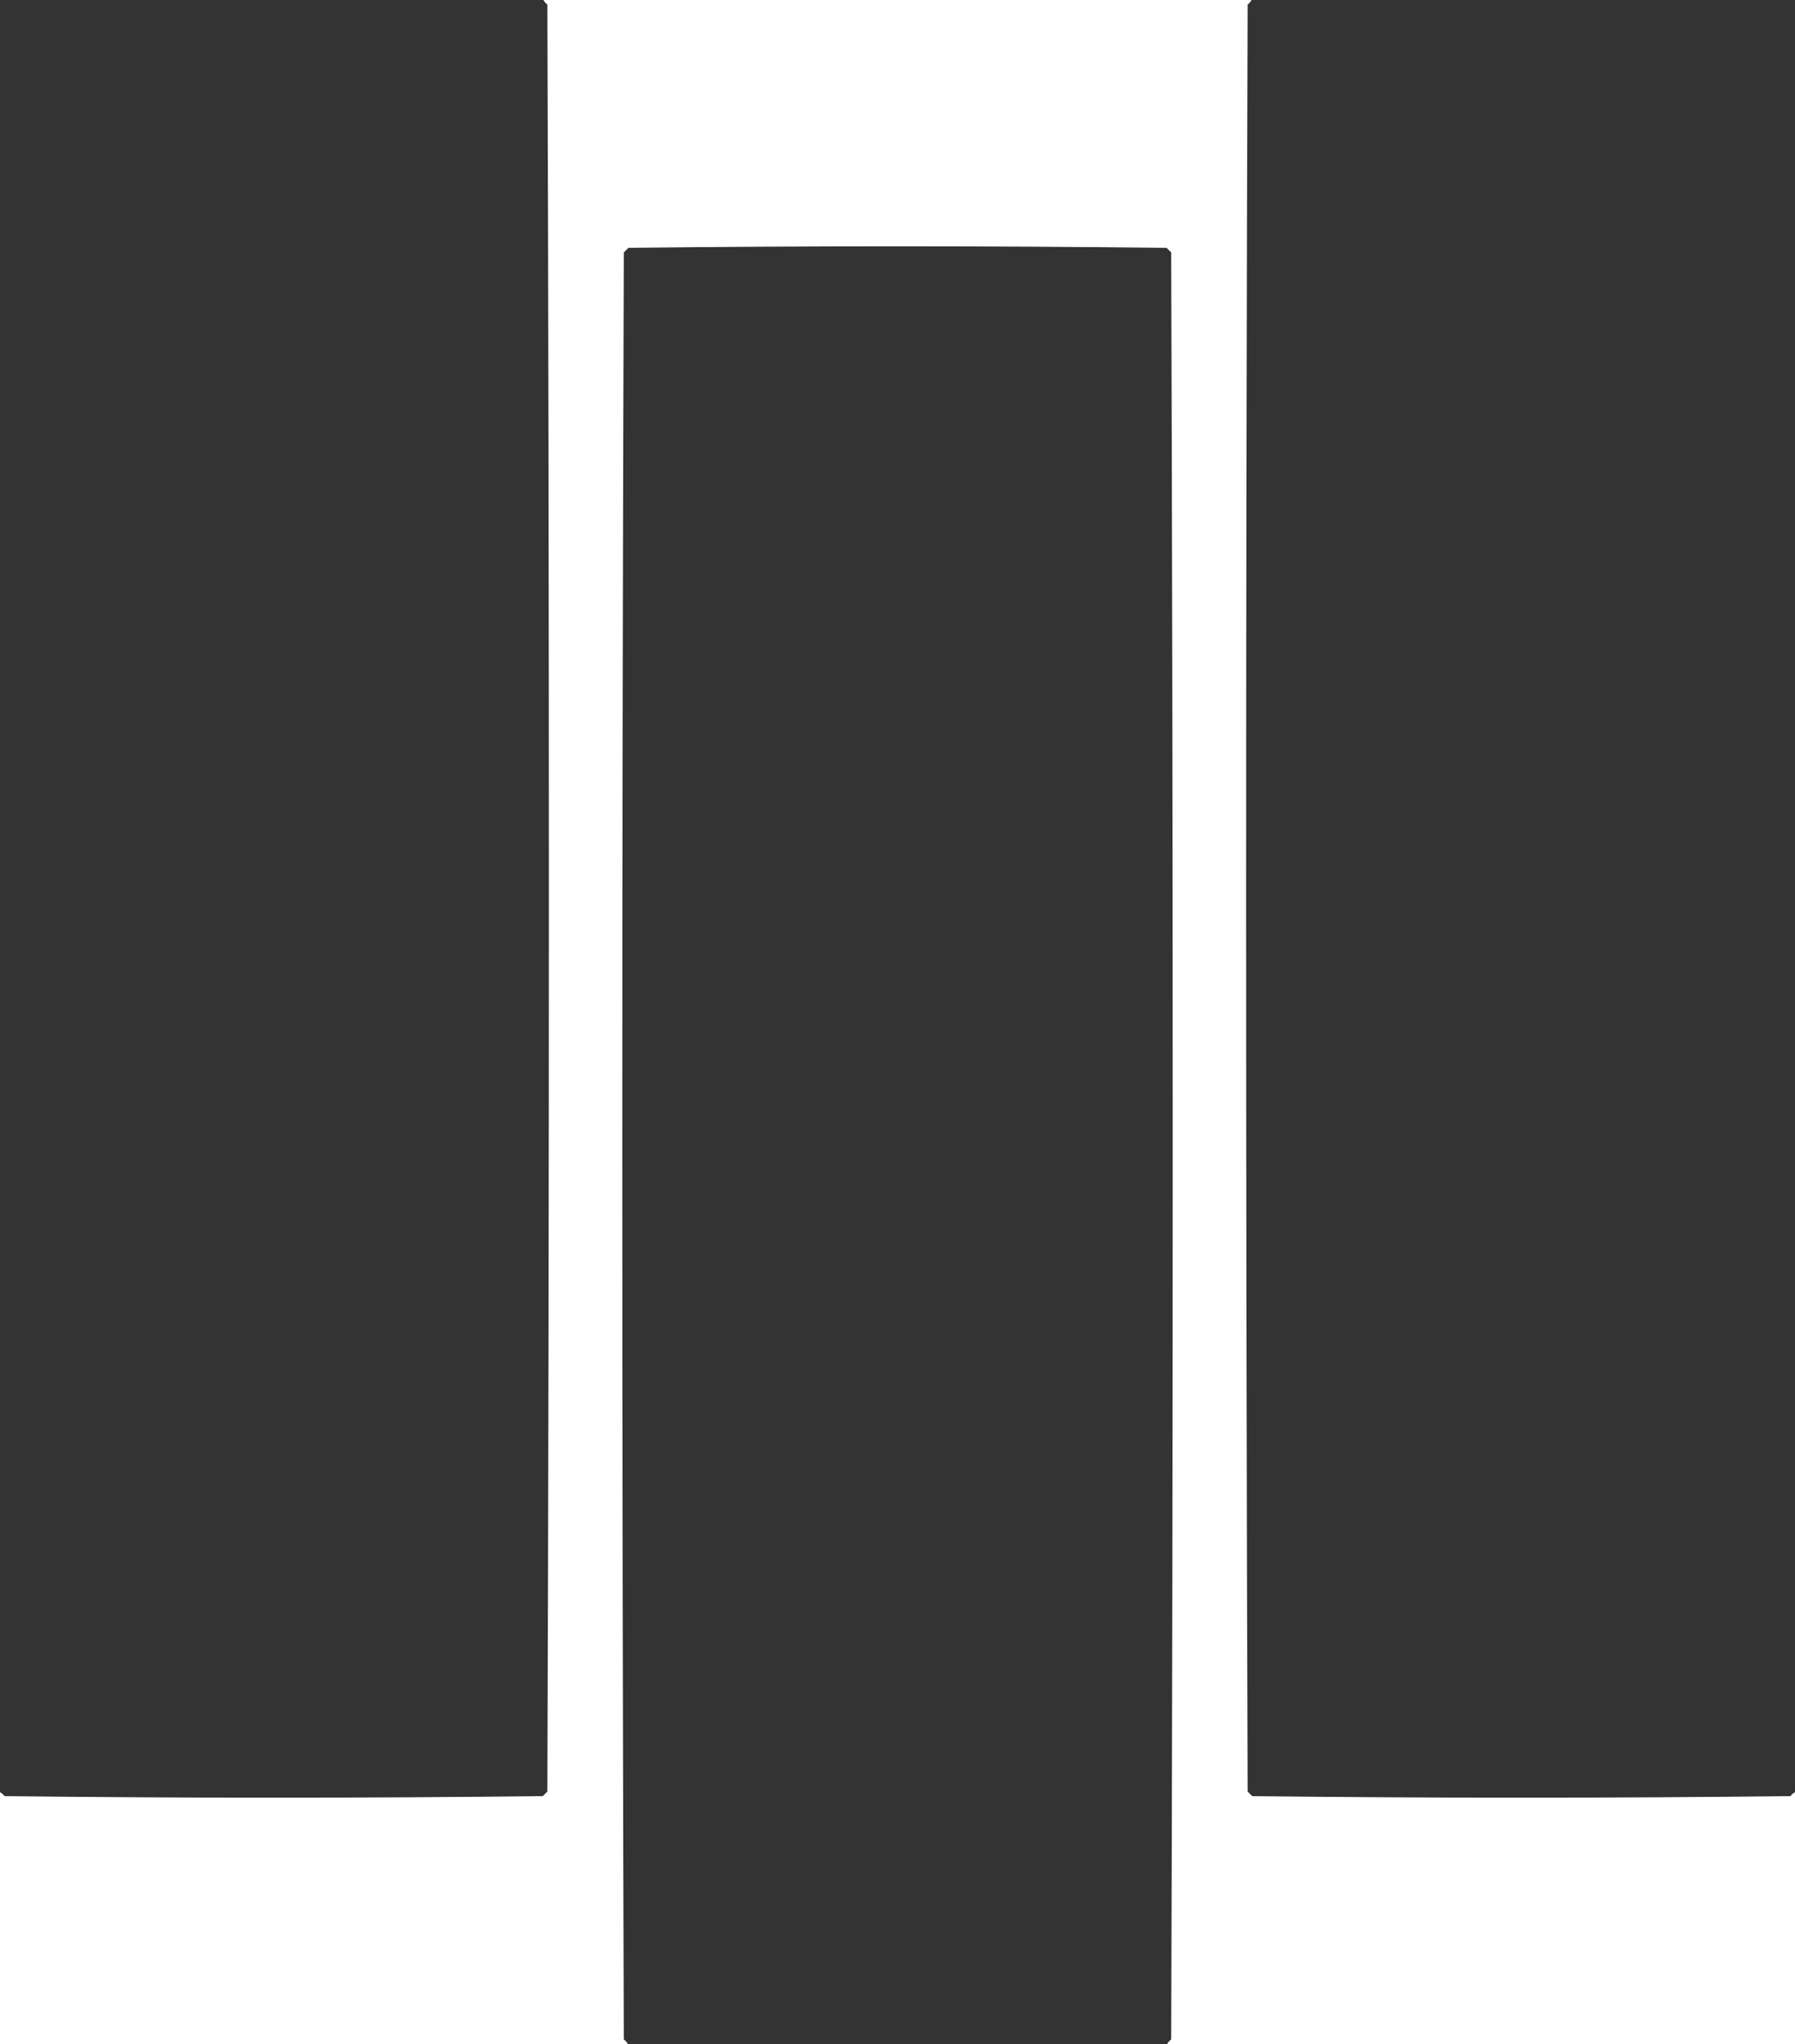 <svg width="587" height="668" viewBox="0 0 587 668" fill="none" xmlns="http://www.w3.org/2000/svg">
<rect x="0" y="0" width="587" height="668" fill="#333333" stroke="none"/>
<path fill-rule="evenodd" clip-rule="evenodd" d="M177.5 -0.5C254.833 -0.5 332.167 -0.5 409.5 -0.5C409.217 0.289 408.717 0.956 408 1.5C407.333 196.167 407.333 390.833 408 585.5C408.5 586 409 586.5 409.5 587C468.167 587.667 526.833 587.667 585.5 587C586.044 586.283 586.711 585.783 587.5 585.5C587.5 613.167 587.5 640.833 587.5 668.5C518.833 668.5 450.167 668.5 381.5 668.5C381.783 667.711 382.283 667.044 383 666.5C383.667 471.833 383.667 277.167 383 82.5C382.5 82 382 81.5 381.5 81C322.833 80.333 264.167 80.333 205.5 81C205 81.5 204.5 82 204 82.5C203.333 277.167 203.333 471.833 204 666.5C204.717 667.044 205.217 667.711 205.5 668.5C136.833 668.5 68.167 668.5 -0.5 668.5C-0.5 640.833 -0.5 613.167 -0.5 585.5C0.289 585.783 0.956 586.283 1.5 587C60.167 587.667 118.833 587.667 177.5 587C178 586.5 178.5 586 179 585.5C179.667 390.833 179.667 196.167 179 1.5C178.283 0.956 177.783 0.289 177.5 -0.5Z" fill="white"/>
</svg>
